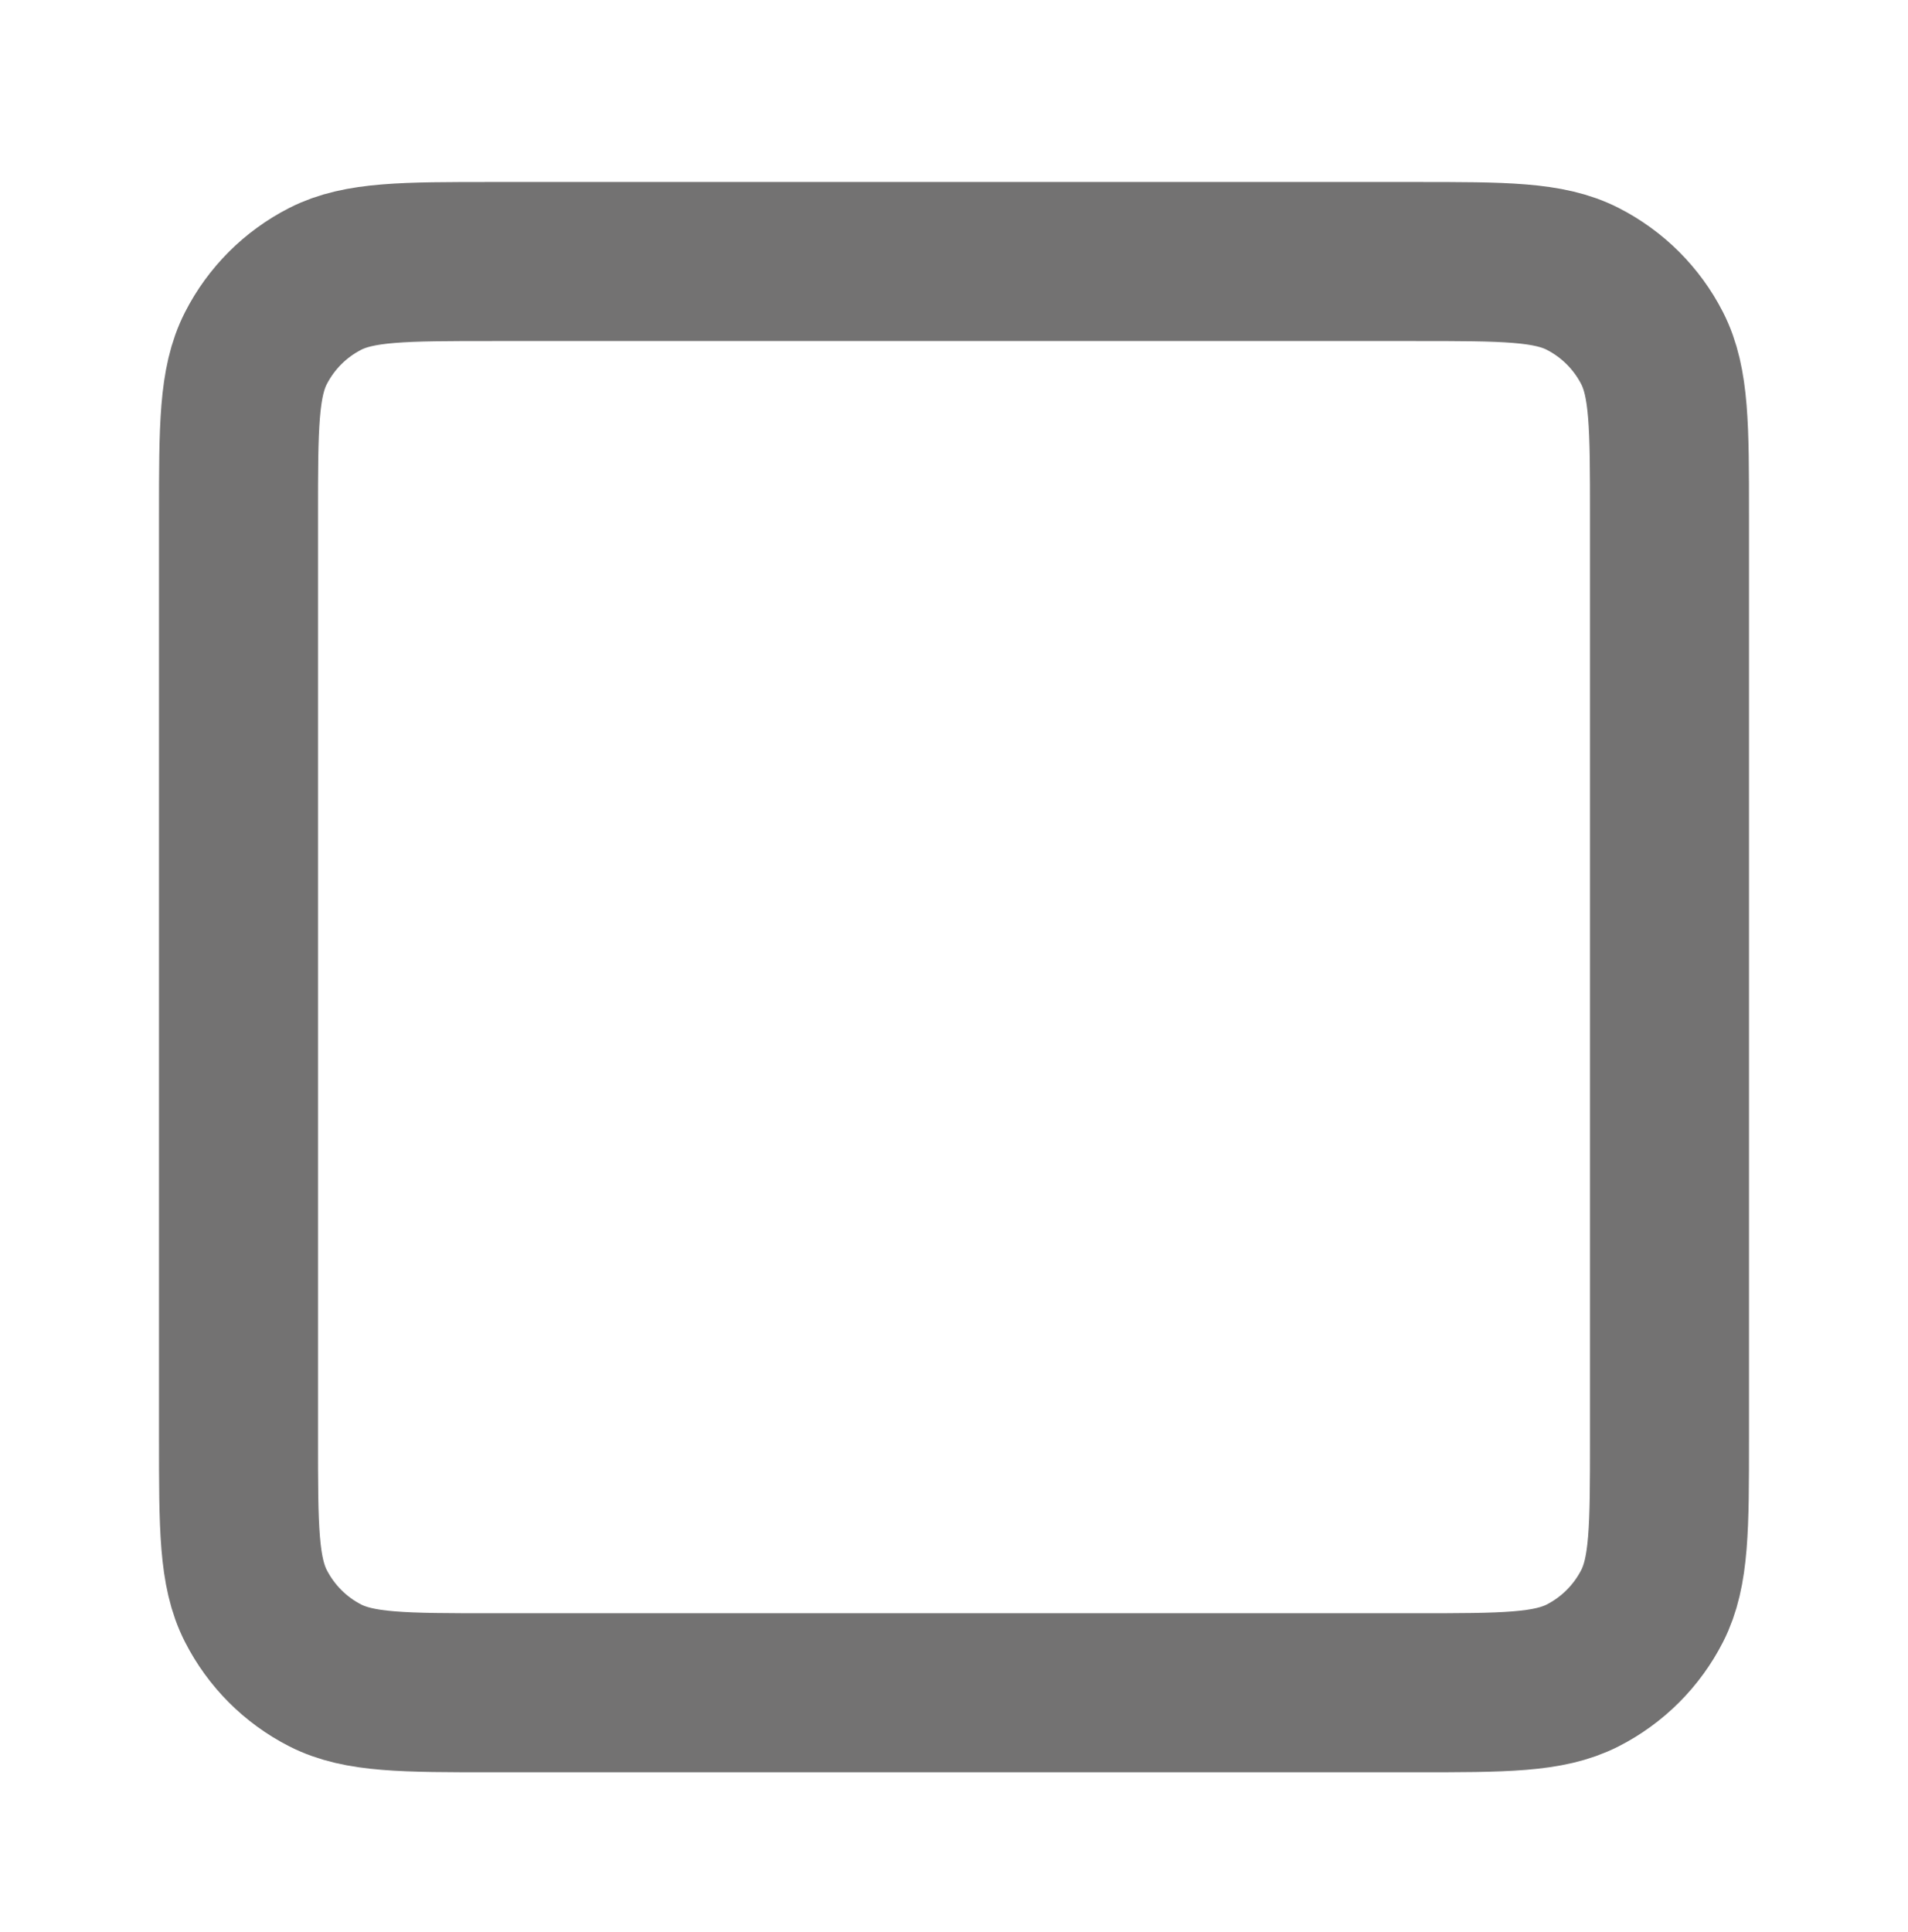 <svg width="80" height="81" viewBox="0 0 80 81" fill="none" xmlns="http://www.w3.org/2000/svg">
<g id="Shape / Square">
<path id="Vector" d="M10 21.63V60.297C10 64.03 10 65.895 10.727 67.321C11.366 68.575 12.385 69.598 13.639 70.237C15.064 70.963 16.93 70.963 20.656 70.963H59.344C63.07 70.963 64.933 70.963 66.358 70.237C67.612 69.598 68.635 68.575 69.274 67.321C70 65.896 70 64.033 70 60.306V21.619C70 17.893 70 16.027 69.274 14.602C68.635 13.348 67.612 12.328 66.358 11.689C64.932 10.963 63.068 10.963 59.334 10.963H20.667C16.934 10.963 15.065 10.963 13.639 11.689C12.385 12.328 11.366 13.348 10.727 14.602C10 16.028 10 17.896 10 21.63Z" stroke="#737272" stroke-width="6.667" stroke-linecap="round" strokeLinejoin="round"/>
</g>
</svg>
